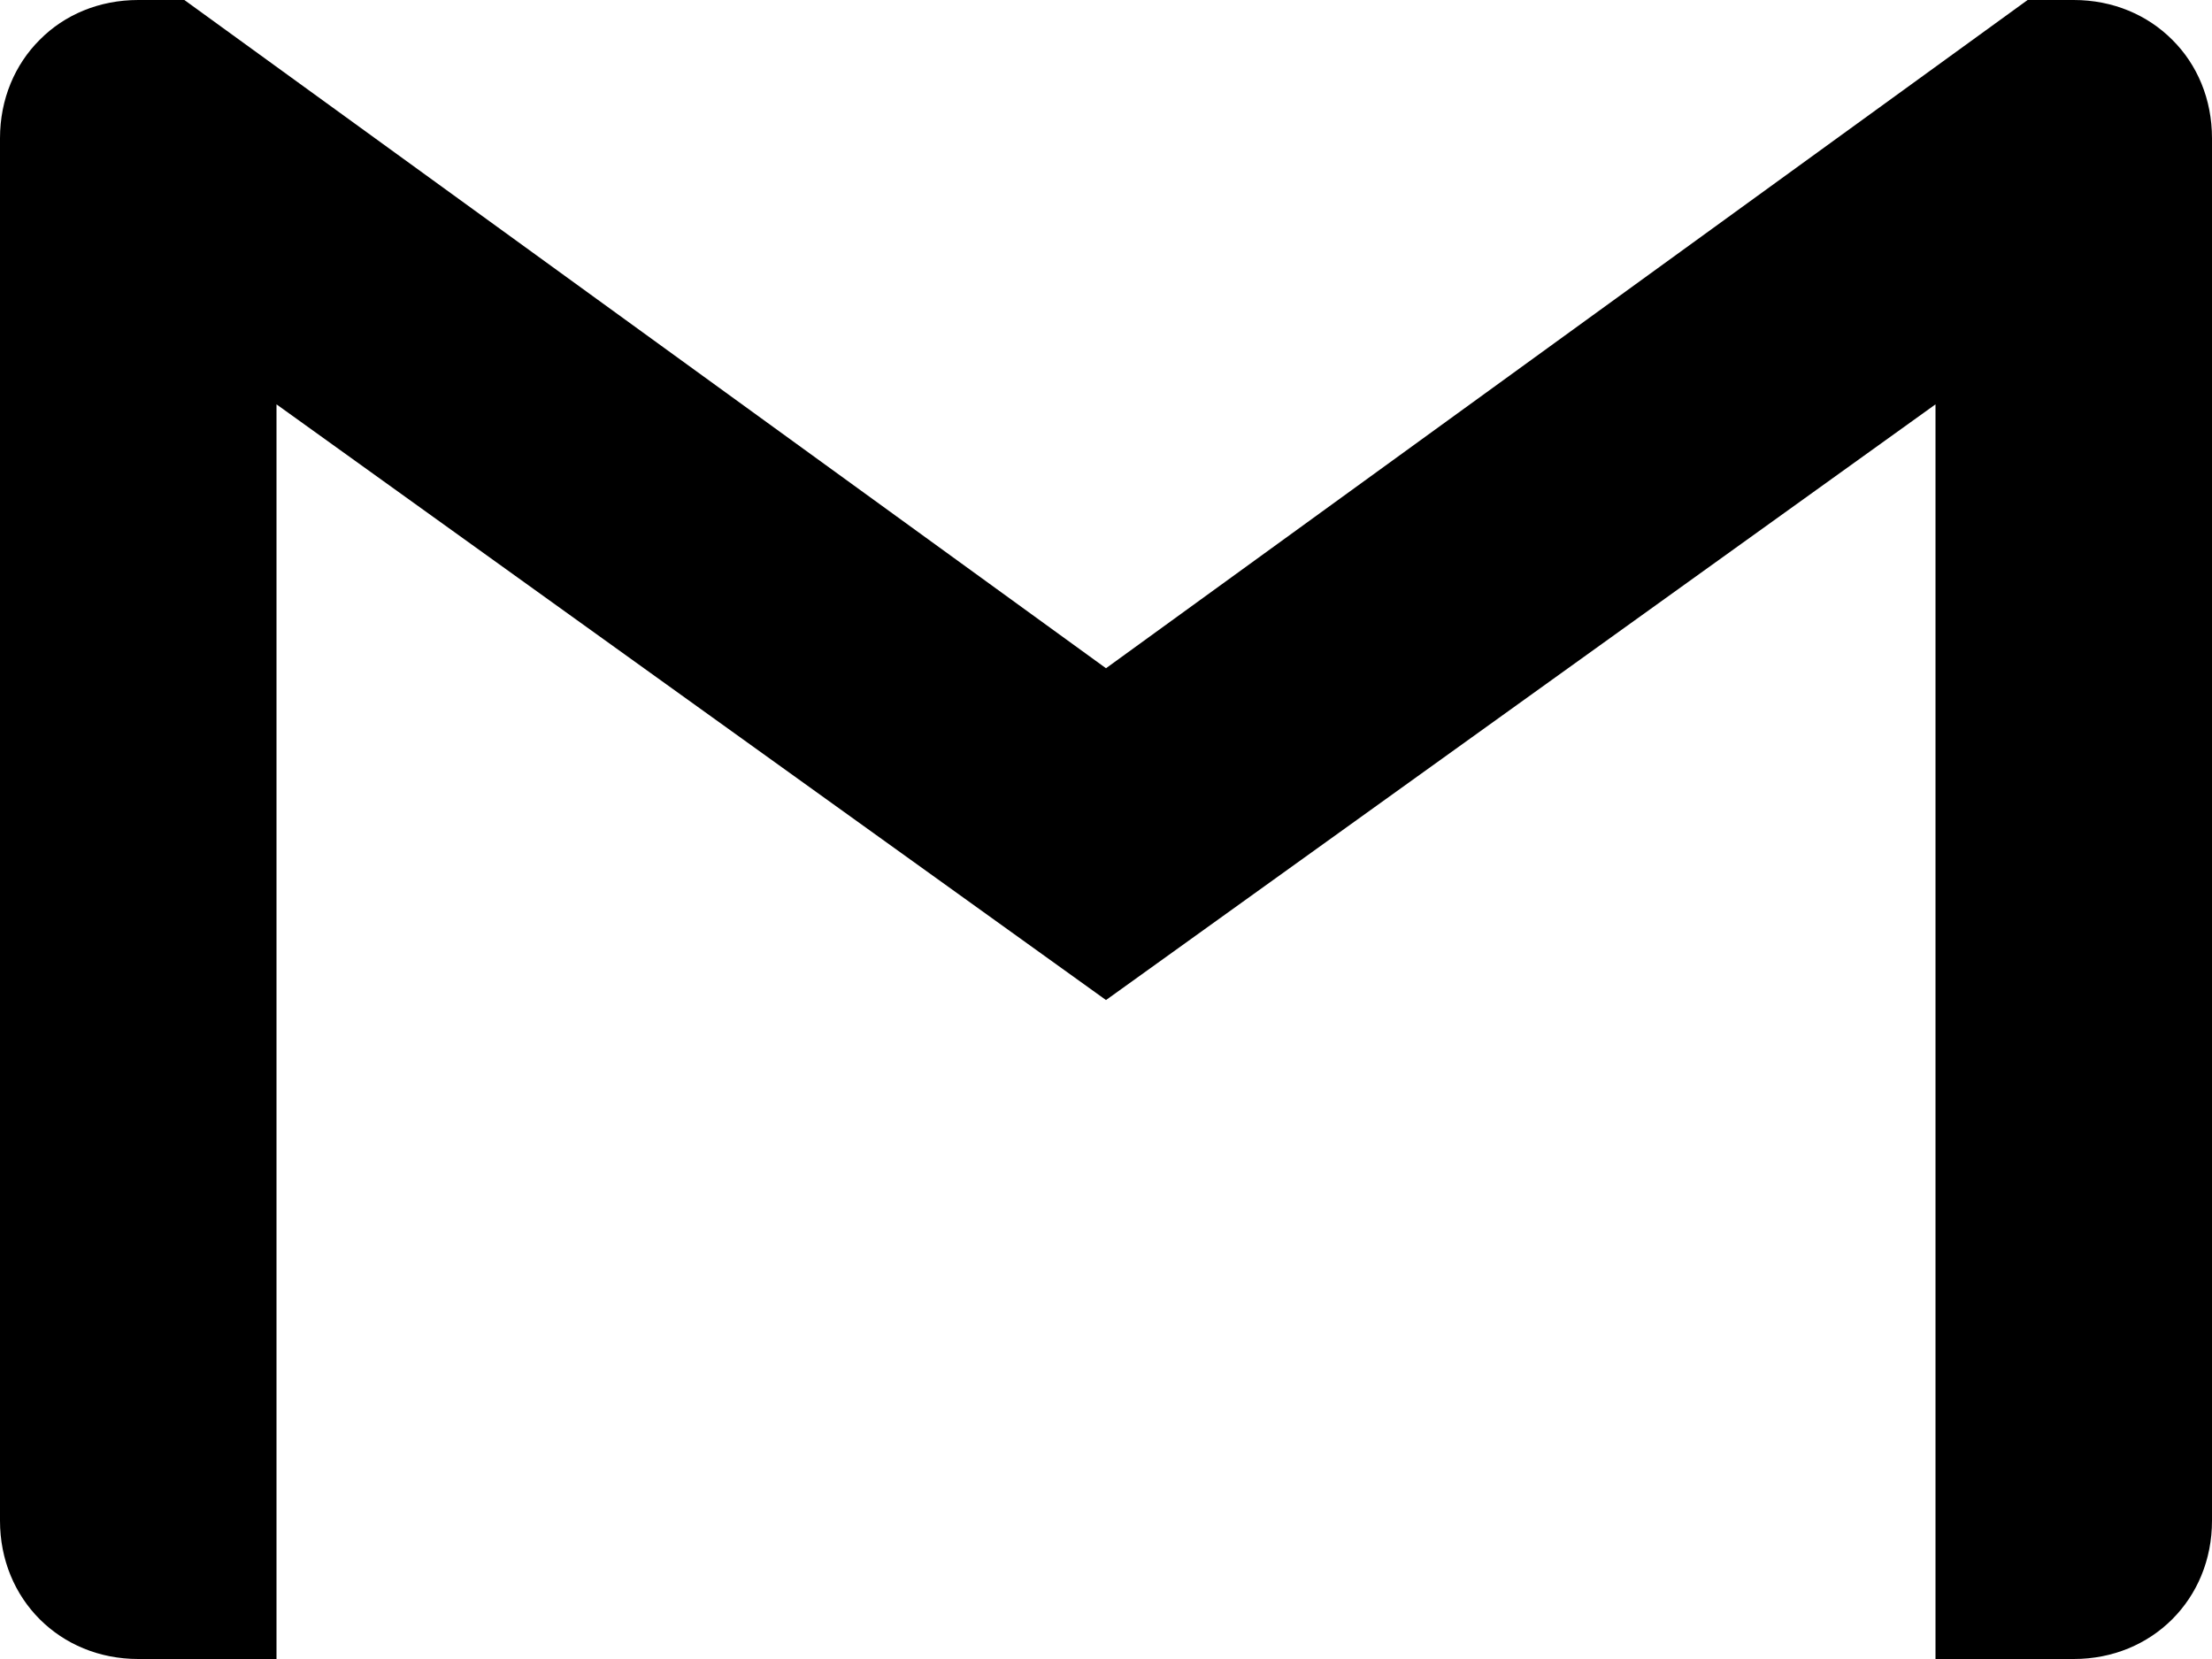 <svg width="20" height="15" viewBox="0 0 20 15" fill="none" xmlns="http://www.w3.org/2000/svg">
<g id="&#240;&#159;&#166;&#134; icon &#34;gmail&#34;">
<path id="Vector" d="M20 1.25V13.75C20 14.458 19.458 15 18.75 15H17.5V3.656L10 9.042L2.5 3.656V15H1.25C0.541 15 0 14.458 0 13.75V1.25C0 0.896 0.135 0.583 0.359 0.36C0.583 0.133 0.897 0 1.25 0H1.667L10 6.042L18.333 0H18.75C19.104 0 19.417 0.135 19.641 0.36C19.866 0.583 20 0.896 20 1.25Z" fill="black"/>
</g>
</svg>
